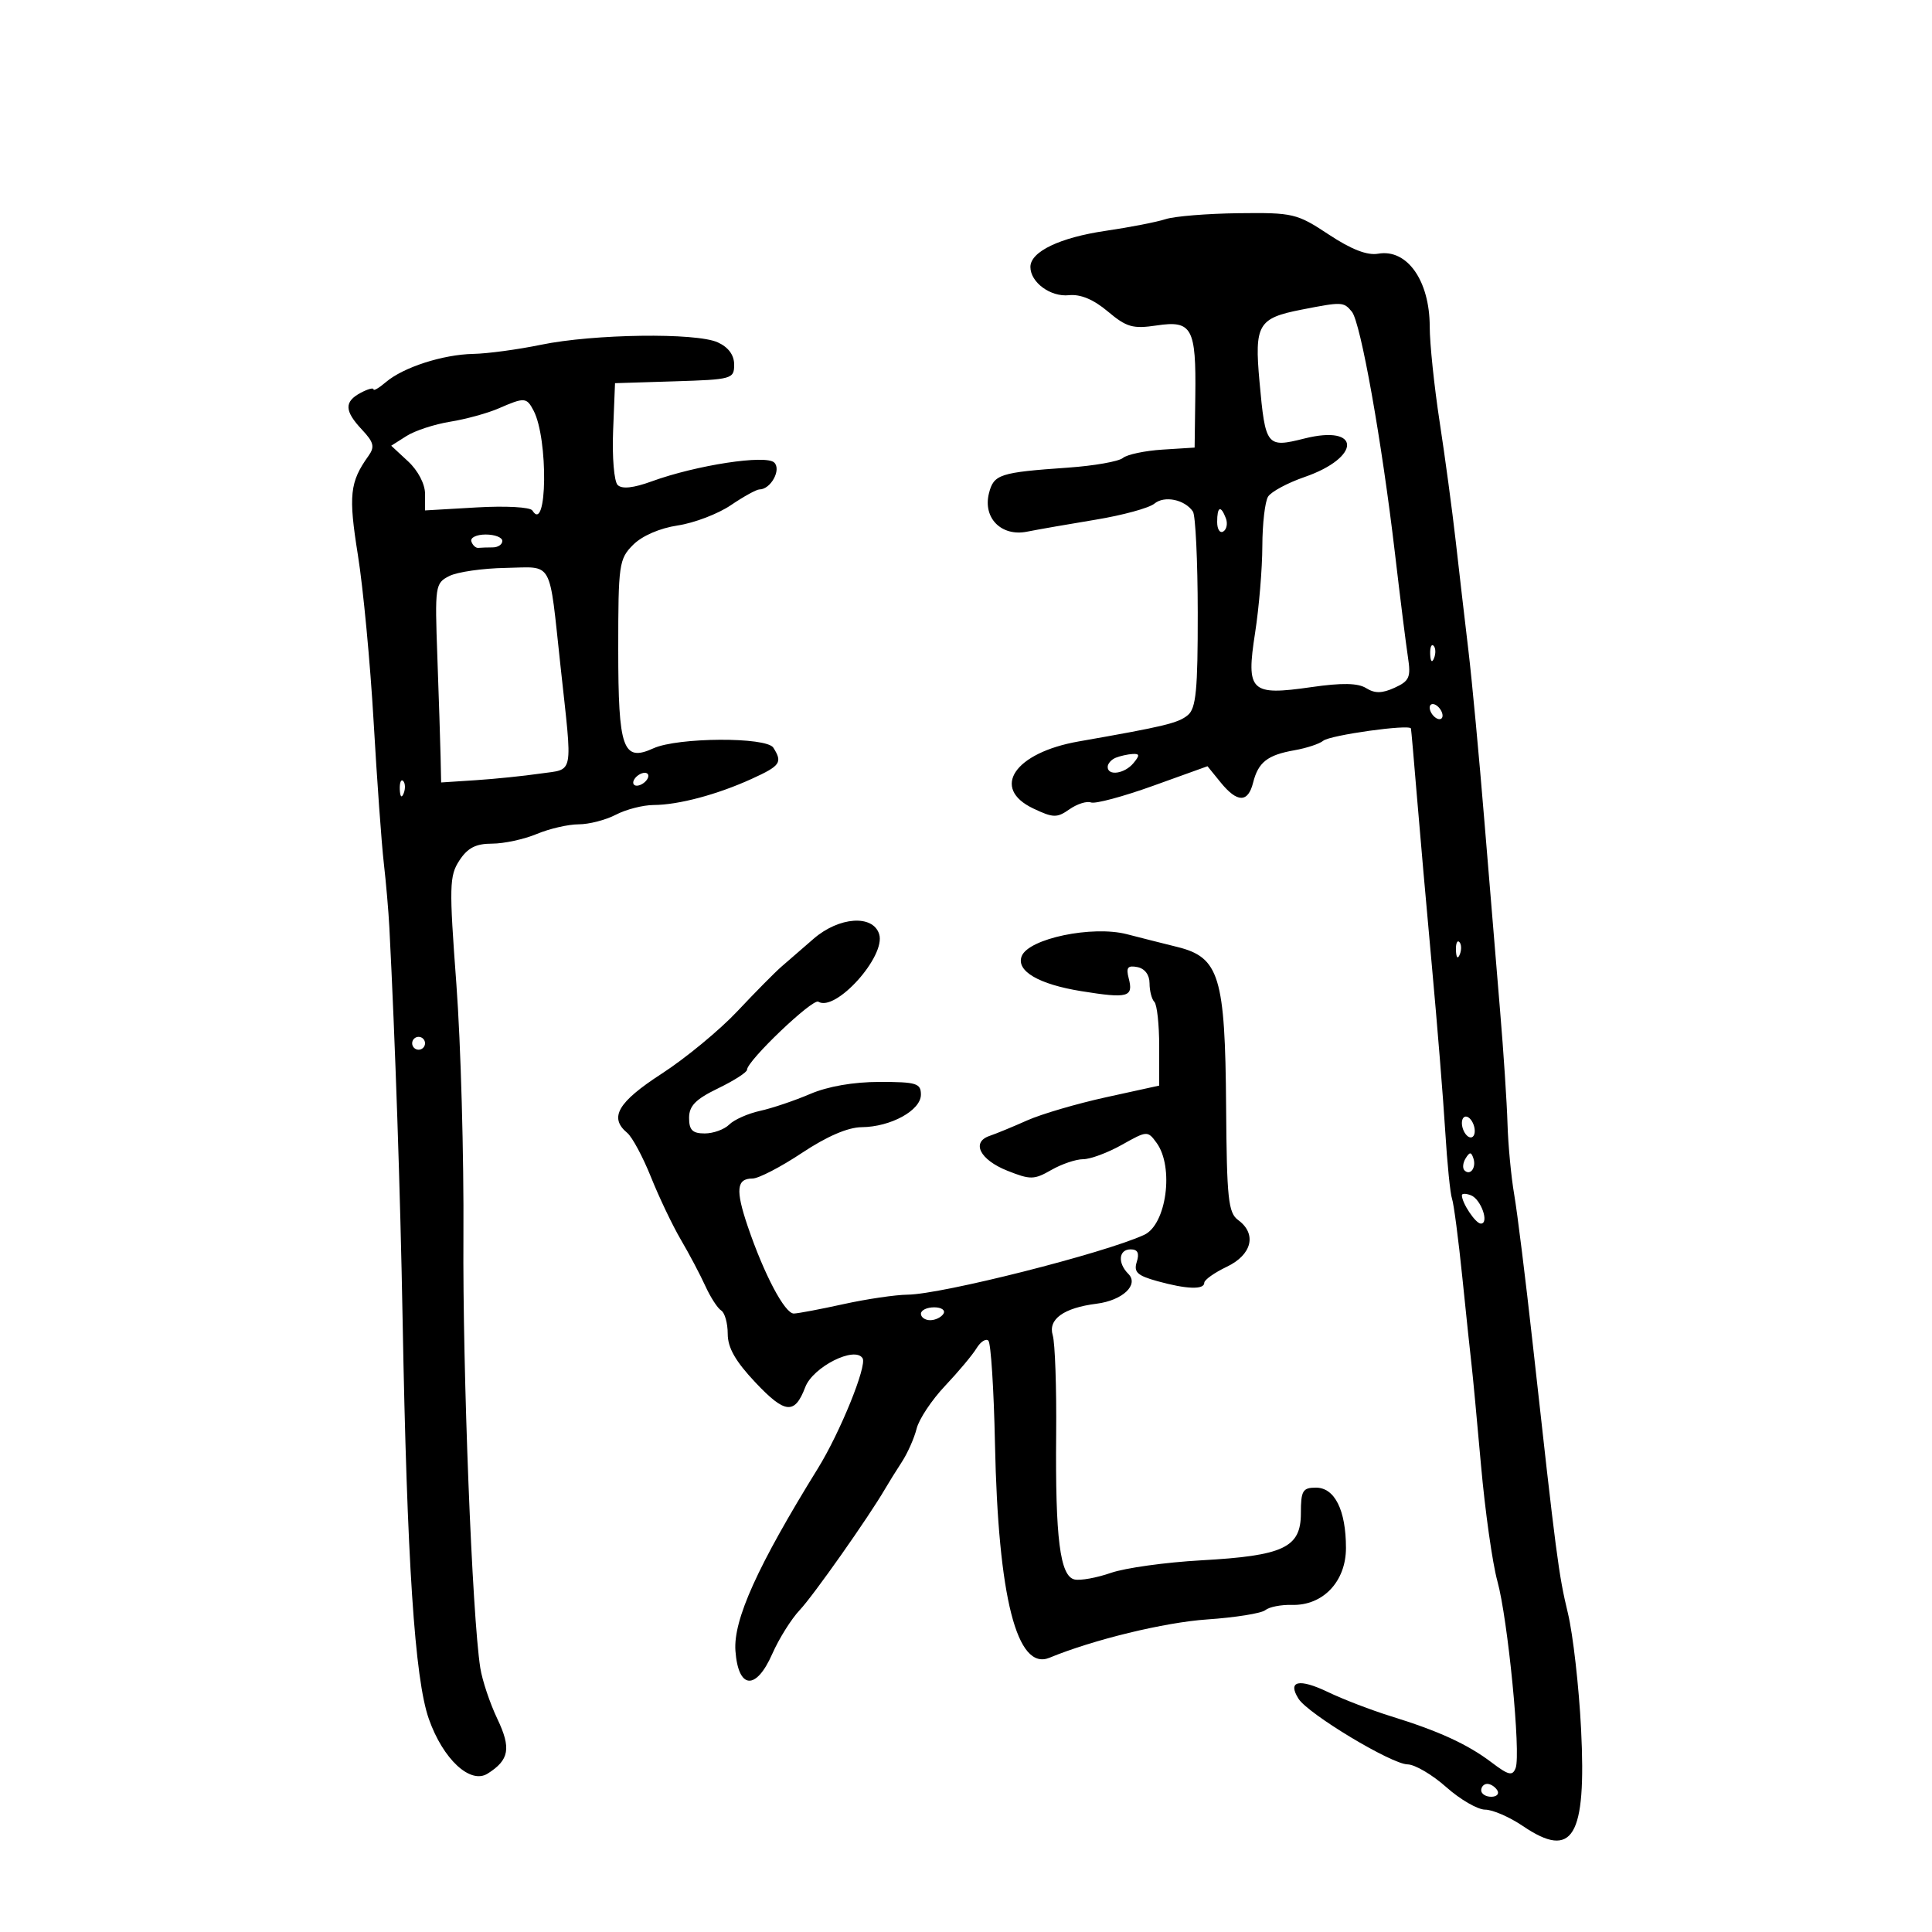 <svg xmlns="http://www.w3.org/2000/svg" width="300" height="300" viewBox="0 0 300 300" version="1.1">
	<path d="M 181 34.028 C 179.625 34.477, 175.439 35.293, 171.698 35.841 C 164.568 36.886, 160 39.077, 160 41.452 C 160 43.844, 163.123 46.138, 165.974 45.839 C 167.776 45.650, 169.799 46.495, 172.021 48.364 C 174.930 50.812, 175.907 51.091, 179.617 50.535 C 185.088 49.714, 185.746 50.920, 185.606 61.500 L 185.500 69.500 180.525 69.814 C 177.789 69.987, 175.016 70.572, 174.362 71.115 C 173.707 71.658, 169.871 72.332, 165.836 72.614 C 155.209 73.356, 154.305 73.650, 153.562 76.609 C 152.600 80.440, 155.496 83.352, 159.477 82.557 C 161.140 82.226, 165.934 81.389, 170.132 80.697 C 174.330 80.006, 178.435 78.884, 179.255 78.203 C 180.807 76.915, 183.956 77.560, 185.235 79.427 C 185.639 80.017, 185.976 87.082, 185.985 95.128 C 185.997 107.146, 185.723 109.985, 184.447 111.044 C 182.957 112.281, 180.824 112.795, 167.500 115.130 C 157.531 116.877, 153.801 122.388, 160.451 125.544 C 163.548 127.014, 164.125 127.026, 166.066 125.666 C 167.256 124.833, 168.763 124.356, 169.415 124.606 C 170.067 124.856, 174.403 123.693, 179.051 122.021 L 187.500 118.981 189.538 121.490 C 192.114 124.664, 193.791 124.680, 194.579 121.541 C 195.378 118.358, 196.803 117.239, 201 116.500 C 202.880 116.169, 204.891 115.505, 205.469 115.026 C 206.527 114.148, 218.921 112.414, 219.091 113.121 C 219.142 113.329, 219.553 118, 220.005 123.500 C 220.458 129, 221.509 140.925, 222.342 150 C 223.174 159.075, 224.106 170.609, 224.413 175.630 C 224.720 180.652, 225.194 185.377, 225.467 186.130 C 225.740 186.884, 226.469 192.450, 227.086 198.500 C 227.704 204.550, 228.344 210.625, 228.510 212 C 228.676 213.375, 229.332 220.350, 229.968 227.500 C 230.604 234.650, 231.748 242.750, 232.509 245.500 C 234.141 251.393, 236.189 272.344, 235.347 274.537 C 234.859 275.811, 234.256 275.672, 231.632 273.683 C 227.893 270.848, 223.434 268.800, 216 266.503 C 212.975 265.568, 208.579 263.880, 206.232 262.753 C 201.714 260.583, 199.874 260.992, 201.631 263.776 C 203.123 266.142, 216.075 273.939, 218.568 273.972 C 219.706 273.988, 222.406 275.575, 224.568 277.499 C 226.731 279.424, 229.450 280.999, 230.610 280.999 C 231.771 281, 234.412 282.148, 236.479 283.550 C 244.232 288.812, 246.351 285.280, 245.509 268.500 C 245.178 261.900, 244.258 253.800, 243.464 250.500 C 242.017 244.487, 241.680 241.904, 237.983 208.500 C 236.887 198.600, 235.602 188.250, 235.127 185.500 C 234.652 182.750, 234.183 177.800, 234.085 174.500 C 233.987 171.200, 233.470 163.325, 232.936 157 C 232.401 150.675, 231.303 137.400, 230.495 127.500 C 229.687 117.600, 228.570 105.675, 228.013 101 C 227.455 96.325, 226.567 88.675, 226.040 84 C 225.512 79.325, 224.390 71, 223.546 65.500 C 222.702 60, 222.009 53.347, 222.006 50.715 C 221.997 43.565, 218.487 38.601, 214 39.395 C 212.305 39.694, 209.836 38.736, 206.331 36.418 C 201.379 33.144, 200.789 33.004, 192.331 33.106 C 187.474 33.165, 182.375 33.580, 181 34.028 M 202.054 48.091 C 195.356 49.404, 194.772 50.408, 195.573 59.241 C 196.487 69.328, 196.678 69.570, 202.546 68.093 C 211.378 65.869, 211.388 71.025, 202.558 74.076 C 199.935 74.982, 197.393 76.349, 196.910 77.112 C 196.426 77.875, 196.024 81.339, 196.015 84.808 C 196.007 88.278, 195.502 94.324, 194.894 98.244 C 193.472 107.409, 194.145 108.059, 203.629 106.696 C 208.401 106.009, 210.860 106.056, 212.142 106.857 C 213.487 107.697, 214.608 107.680, 216.558 106.791 C 218.848 105.748, 219.104 105.161, 218.626 102.050 C 218.326 100.098, 217.421 92.875, 216.617 86 C 214.560 68.432, 211.282 50.045, 209.913 48.395 C 208.633 46.853, 208.412 46.844, 202.054 48.091 M 84 53.536 C 80.425 54.274, 75.700 54.911, 73.500 54.953 C 68.779 55.044, 62.604 57.038, 59.915 59.340 C 58.862 60.242, 58 60.744, 58 60.455 C 58 60.166, 57.100 60.411, 56 61 C 53.420 62.381, 53.474 63.812, 56.217 66.730 C 58.048 68.680, 58.221 69.386, 57.214 70.795 C 54.308 74.861, 54.090 76.909, 55.576 86.199 C 56.395 91.315, 57.491 102.925, 58.013 112 C 58.535 121.075, 59.247 130.975, 59.595 134 C 59.943 137.025, 60.332 141.525, 60.459 144 C 61.374 161.795, 62.157 184.963, 62.519 205 C 63.198 242.480, 64.395 260.682, 66.591 266.918 C 68.794 273.172, 73.025 277.105, 75.719 275.405 C 79.085 273.283, 79.404 271.470, 77.221 266.890 C 76.071 264.475, 74.882 260.925, 74.580 259 C 73.310 250.905, 71.822 212.874, 71.960 192 C 72.042 179.625, 71.551 162.011, 70.869 152.857 C 69.731 137.577, 69.770 136.001, 71.338 133.607 C 72.617 131.655, 73.889 131, 76.401 131 C 78.246 131, 81.371 130.325, 83.346 129.500 C 85.320 128.675, 88.249 128, 89.854 128 C 91.458 128, 94.060 127.328, 95.636 126.506 C 97.211 125.685, 99.850 125.007, 101.500 125.001 C 105.367 124.985, 111.384 123.379, 116.750 120.930 C 121.192 118.902, 121.539 118.400, 120.084 116.101 C 119.012 114.409, 105.229 114.483, 101.457 116.201 C 96.729 118.356, 96 116.302, 96 100.832 C 96 87.614, 96.117 86.792, 98.313 84.596 C 99.710 83.199, 102.456 82.009, 105.250 81.590 C 107.793 81.208, 111.497 79.795, 113.481 78.448 C 115.465 77.102, 117.464 76, 117.922 76 C 119.668 76, 121.354 72.954, 120.231 71.831 C 118.963 70.563, 108.139 72.220, 101.204 74.744 C 98.338 75.787, 96.574 75.974, 95.907 75.307 C 95.356 74.756, 95.040 70.975, 95.203 66.903 L 95.500 59.500 104.750 59.212 C 113.655 58.936, 114 58.839, 114 56.623 C 114 55.127, 113.109 53.915, 111.453 53.161 C 108.093 51.630, 92.191 51.847, 84 53.536 M 77.408 63.425 C 75.707 64.165, 72.332 65.091, 69.908 65.482 C 67.483 65.872, 64.431 66.871, 63.124 67.702 L 60.748 69.211 63.374 71.646 C 64.905 73.066, 66 75.160, 66 76.669 L 66 79.257 74.042 78.791 C 78.556 78.530, 82.339 78.740, 82.667 79.270 C 84.980 83.013, 85.156 68.133, 82.850 63.750 C 81.763 61.684, 81.449 61.665, 77.408 63.425 M 189 81.059 C 189 82.191, 189.430 82.852, 189.956 82.527 C 190.482 82.202, 190.659 81.275, 190.349 80.468 C 189.556 78.401, 189 78.644, 189 81.059 M 73.192 84.075 C 73.389 84.666, 73.876 85.116, 74.275 85.075 C 74.674 85.034, 75.675 85, 76.500 85 C 77.325 85, 78 84.550, 78 84 C 78 83.450, 76.838 83, 75.417 83 C 73.996 83, 72.995 83.484, 73.192 84.075 M 69.771 89.442 C 67.569 90.556, 67.513 90.941, 67.914 102.045 C 68.141 108.345, 68.366 115.300, 68.414 117.500 L 68.500 121.500 73.880 121.148 C 76.840 120.955, 81.340 120.493, 83.880 120.123 C 89.198 119.346, 88.923 120.793, 87.043 103.500 C 85.205 86.594, 86.019 88.056, 78.512 88.184 C 74.954 88.245, 71.021 88.811, 69.771 89.442 M 222.079 101.583 C 222.127 102.748, 222.364 102.985, 222.683 102.188 C 222.972 101.466, 222.936 100.603, 222.604 100.271 C 222.272 99.939, 222.036 100.529, 222.079 101.583 M 222 109.882 C 222 110.432, 222.450 111.160, 223 111.500 C 223.550 111.840, 224 111.668, 224 111.118 C 224 110.568, 223.550 109.840, 223 109.500 C 222.450 109.160, 222 109.332, 222 109.882 M 173.250 117.662 C 172.563 117.940, 172 118.579, 172 119.083 C 172 120.534, 174.631 120.150, 176 118.500 C 177.004 117.290, 176.980 117.015, 175.872 117.079 C 175.118 117.122, 173.938 117.385, 173.250 117.662 M 98.500 121 C 98.160 121.550, 98.332 122, 98.882 122 C 99.432 122, 100.160 121.550, 100.500 121 C 100.840 120.450, 100.668 120, 100.118 120 C 99.568 120, 98.840 120.450, 98.500 121 M 62.079 122.583 C 62.127 123.748, 62.364 123.985, 62.683 123.188 C 62.972 122.466, 62.936 121.603, 62.604 121.271 C 62.272 120.939, 62.036 121.529, 62.079 122.583 M 126.342 145.766 C 124.606 147.270, 122.356 149.221, 121.342 150.102 C 120.329 150.982, 117.250 154.098, 114.500 157.024 C 111.750 159.951, 106.463 164.315, 102.750 166.721 C 95.924 171.146, 94.533 173.538, 97.400 175.917 C 98.170 176.556, 99.829 179.648, 101.088 182.789 C 102.347 185.930, 104.433 190.300, 105.724 192.500 C 107.016 194.700, 108.724 197.932, 109.521 199.682 C 110.318 201.432, 111.427 203.146, 111.985 203.491 C 112.543 203.836, 113 205.468, 113 207.117 C 113 209.284, 114.206 211.393, 117.344 214.714 C 121.915 219.552, 123.409 219.685, 125.039 215.398 C 126.234 212.253, 132.746 208.972, 133.944 210.910 C 134.659 212.067, 130.453 222.432, 127.009 228 C 117.631 243.160, 113.846 251.535, 114.198 256.345 C 114.634 262.317, 117.391 262.548, 119.913 256.824 C 120.961 254.446, 122.885 251.375, 124.189 250 C 126.291 247.782, 134.905 235.549, 137.460 231.152 C 137.988 230.243, 139.151 228.375, 140.045 227 C 140.939 225.625, 141.969 223.300, 142.334 221.834 C 142.698 220.367, 144.685 217.381, 146.748 215.199 C 148.812 213.016, 151.010 210.391, 151.633 209.365 C 152.256 208.339, 153.084 207.803, 153.474 208.174 C 153.863 208.545, 154.325 215.745, 154.499 224.174 C 154.993 248.072, 157.908 259.507, 162.971 257.411 C 169.732 254.614, 180.836 251.915, 187.444 251.465 C 191.813 251.167, 195.877 250.517, 196.473 250.022 C 197.070 249.527, 198.929 249.160, 200.603 249.208 C 205.426 249.345, 209 245.582, 209 240.367 C 209 234.503, 207.257 231, 204.339 231 C 202.279 231, 202 231.474, 202 234.974 C 202 240.316, 199.337 241.573, 186.500 242.288 C 181 242.594, 174.700 243.470, 172.500 244.236 C 170.300 245.001, 167.760 245.462, 166.856 245.260 C 164.599 244.758, 163.852 238.868, 164 222.753 C 164.068 215.464, 163.827 208.526, 163.467 207.336 C 162.714 204.849, 165.167 203.086, 170.283 202.439 C 174.311 201.929, 176.897 199.497, 175.207 197.807 C 173.507 196.107, 173.707 194, 175.567 194 C 176.663 194, 176.950 194.583, 176.519 195.940 C 176.015 197.530, 176.589 198.070, 179.702 198.934 C 184.260 200.200, 187 200.294, 187 199.185 C 187 198.737, 188.575 197.619, 190.500 196.701 C 194.414 194.835, 195.197 191.596, 192.254 189.444 C 190.726 188.326, 190.494 186.135, 190.389 171.834 C 190.243 151.630, 189.336 148.659, 182.826 147.047 C 180.447 146.458, 176.925 145.567, 175 145.067 C 169.611 143.667, 159.698 145.738, 158.645 148.483 C 157.764 150.778, 161.289 152.842, 167.909 153.908 C 175.163 155.076, 176.032 154.839, 175.263 151.898 C 174.829 150.239, 175.111 149.876, 176.607 150.168 C 177.760 150.393, 178.500 151.374, 178.500 152.678 C 178.500 153.856, 178.838 155.160, 179.250 155.576 C 179.662 155.993, 180 159.087, 180 162.452 L 180 168.571 171.750 170.380 C 167.213 171.375, 161.700 172.993, 159.500 173.974 C 157.300 174.956, 154.679 176.037, 153.676 176.376 C 150.773 177.359, 152.156 180.091, 156.416 181.787 C 160.003 183.215, 160.576 183.206, 163.247 181.673 C 164.850 180.753, 167.077 180, 168.195 180 C 169.313 180, 172.018 178.994, 174.205 177.765 C 178.112 175.569, 178.208 175.563, 179.591 177.456 C 182.336 181.210, 181.131 190.155, 177.666 191.748 C 171.435 194.613, 146.250 200.981, 140.936 201.035 C 139.046 201.054, 134.575 201.714, 131 202.500 C 127.425 203.286, 123.948 203.946, 123.273 203.965 C 121.876 204.005, 118.646 197.901, 116.107 190.424 C 114.185 184.763, 114.362 183, 116.855 183 C 117.783 183, 121.233 181.213, 124.521 179.028 C 128.402 176.450, 131.658 175.047, 133.800 175.028 C 138.315 174.990, 143 172.416, 143 169.974 C 143 168.214, 142.306 168, 136.583 168 C 132.531 168, 128.554 168.691, 125.793 169.874 C 123.388 170.905, 119.889 172.085, 118.017 172.496 C 116.145 172.907, 113.993 173.864, 113.235 174.622 C 112.477 175.380, 110.764 176, 109.429 176 C 107.529 176, 107 175.475, 107 173.589 C 107 171.721, 108.013 170.688, 111.500 169 C 113.975 167.802, 116 166.501, 116 166.108 C 116 164.729, 126.194 155.002, 127.071 155.544 C 129.747 157.198, 137.601 148.469, 136.515 145.047 C 135.542 141.981, 130.285 142.353, 126.342 145.766 M 226.079 147.583 C 226.127 148.748, 226.364 148.985, 226.683 148.188 C 226.972 147.466, 226.936 146.603, 226.604 146.271 C 226.272 145.939, 226.036 146.529, 226.079 147.583 M 64 162 C 64 162.550, 64.450 163, 65 163 C 65.550 163, 66 162.550, 66 162 C 66 161.450, 65.550 161, 65 161 C 64.450 161, 64 161.450, 64 162 M 227 174.382 C 227 175.207, 227.450 176.160, 228 176.500 C 228.550 176.840, 229 176.443, 229 175.618 C 229 174.793, 228.550 173.840, 228 173.500 C 227.450 173.160, 227 173.557, 227 174.382 M 227.583 179.866 C 227.152 180.563, 227.070 181.403, 227.400 181.733 C 228.295 182.628, 229.271 181.312, 228.787 179.862 C 228.449 178.846, 228.213 178.846, 227.583 179.866 M 227 185.597 C 227 186.807, 229.133 190, 229.942 190 C 231.300 190, 229.971 186.203, 228.401 185.601 C 227.631 185.305, 227 185.303, 227 185.597 M 143 204 C 143 204.550, 143.648 205, 144.441 205 C 145.234 205, 146.160 204.550, 146.500 204 C 146.840 203.450, 146.191 203, 145.059 203 C 143.927 203, 143 203.450, 143 204 M 230 278 C 230 278.550, 230.702 279, 231.559 279 C 232.416 279, 232.840 278.550, 232.500 278 C 232.160 277.450, 231.459 277, 230.941 277 C 230.423 277, 230 277.450, 230 278" stroke="none" fill="black" fill-rule="evenodd"/>
</svg>